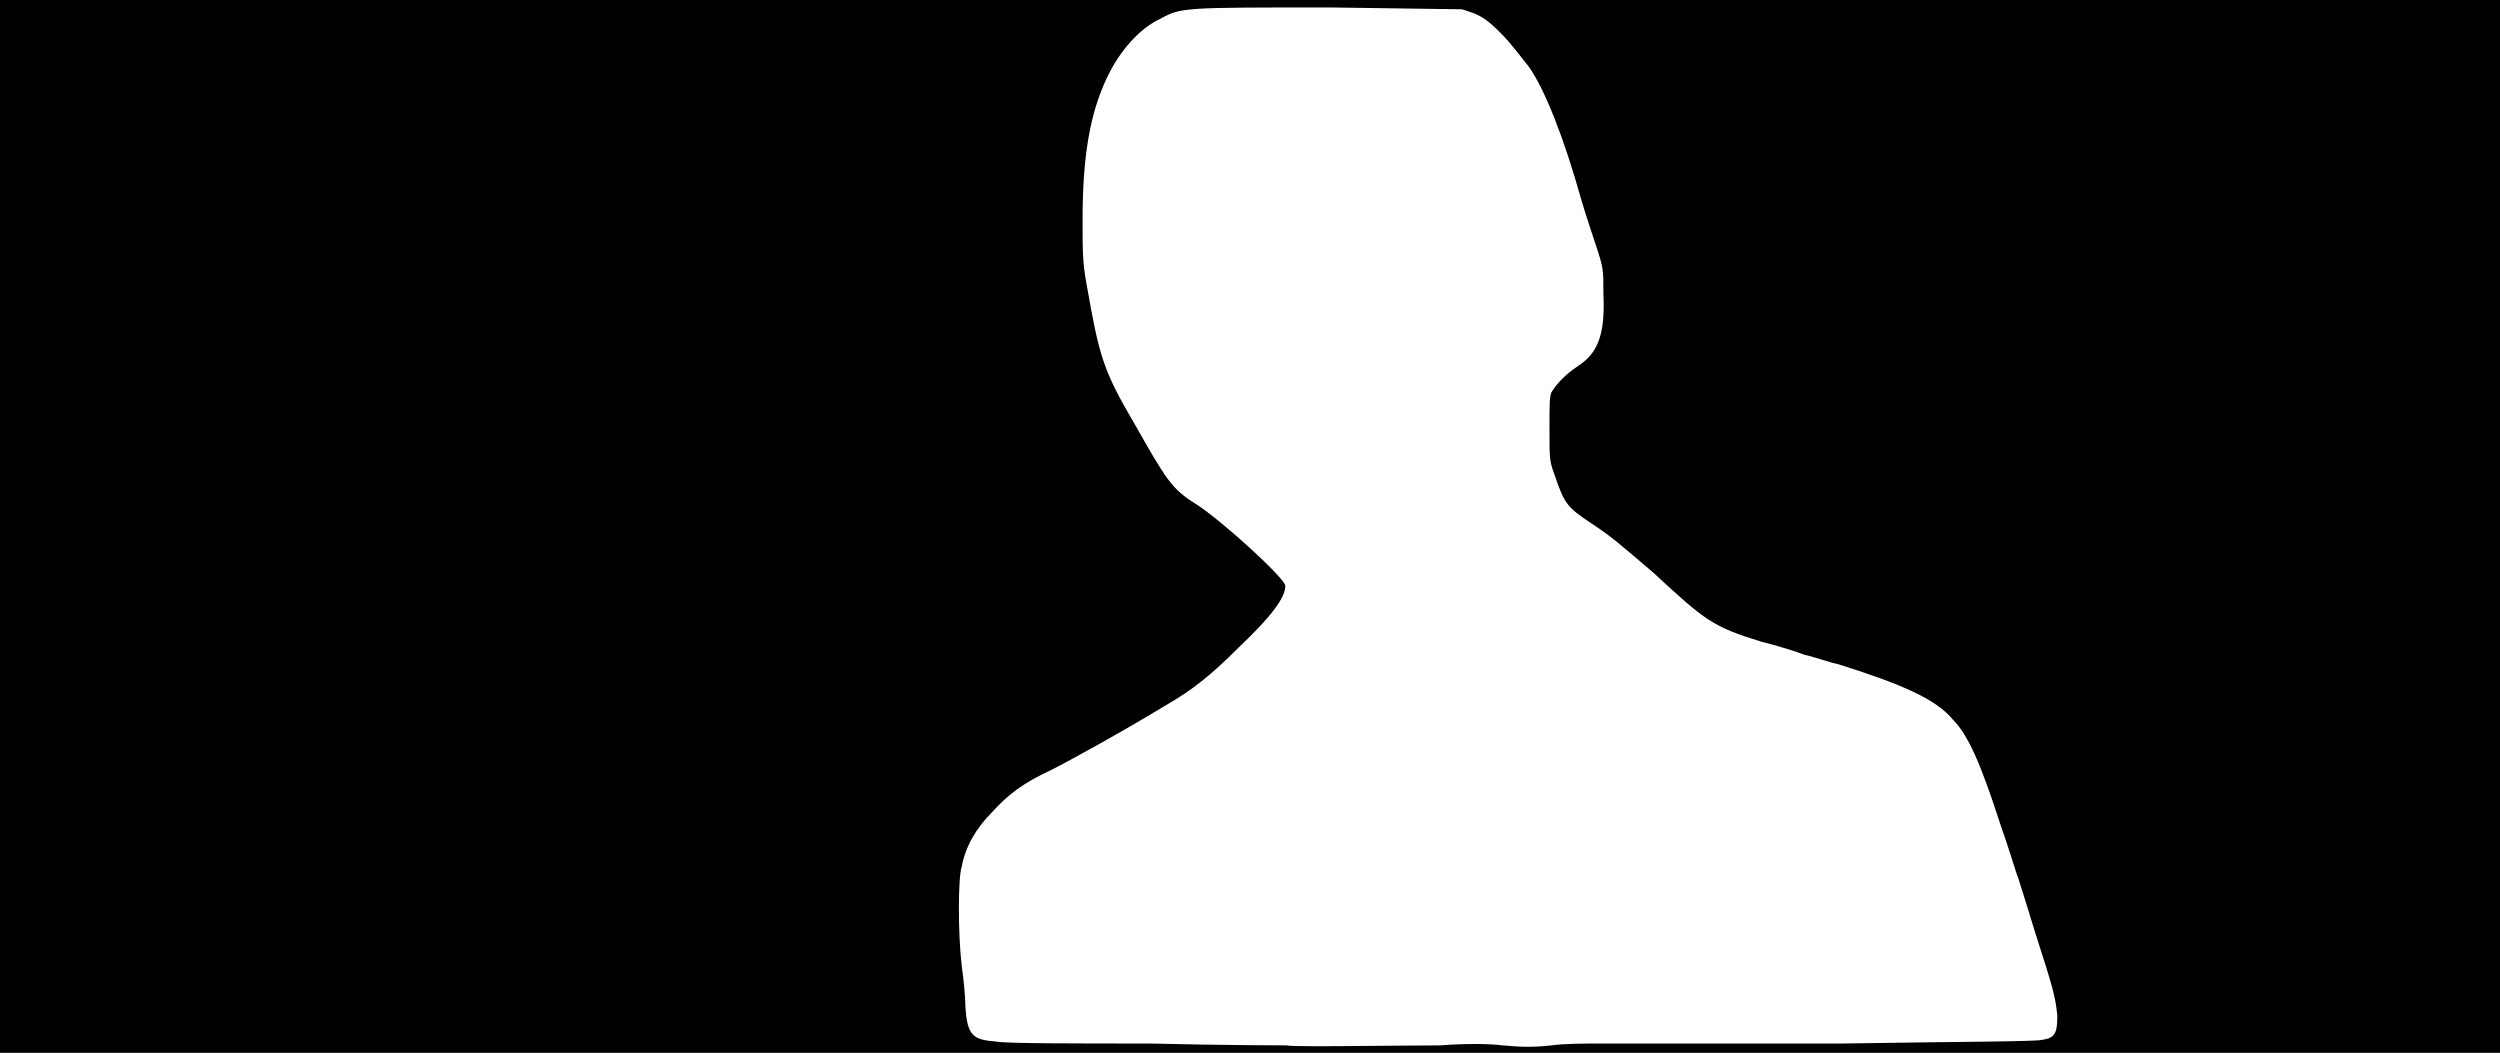 <svg xmlns="http://www.w3.org/2000/svg" width="1344" height="566"><path d="M0 283V0h1344v566H0V283m774 279c13-1 26-1 34 0 10 1 17 1 26 0 7-1 19-1 26-1h130c62-1 105-1 108-2 7-1 8-4 8-13-1-10-2-14-12-45-4-13-8-26-9-29-1-2-5-16-10-30-10-31-17-47-25-55-9-11-27-19-62-30-5-1-13-4-18-5-5-2-15-5-23-7-26-8-30-11-58-37-20-17-22-19-34-27s-14-10-19-25c-3-8-3-9-3-25 0-14 0-17 1-20 3-5 8-10 14-14 11-7 15-17 14-39 0-13 0-14-4-26-2-6-6-18-8-25-9-32-19-58-28-71-4-5-10-13-15-18-7-7-10-9-15-11l-6-2-71-1c-79 0-80 0-91 6-11 5-22 17-29 32-9 19-13 42-13 76 0 17 0 23 2 34 7 40 9 47 26 76 17 30 20 35 33 43 14 9 48 40 48 44 0 6-7 16-25 33-15 15-25 23-39 31-23 14-52 30-62 35-15 7-23 13-32 23-8 8-14 18-16 29-2 6-2 36 0 53 1 7 2 17 2 22 1 16 4 18 17 19 5 1 42 1 82 1 41 1 74 1 74 1 1 1 60 0 82 0z"/></svg>